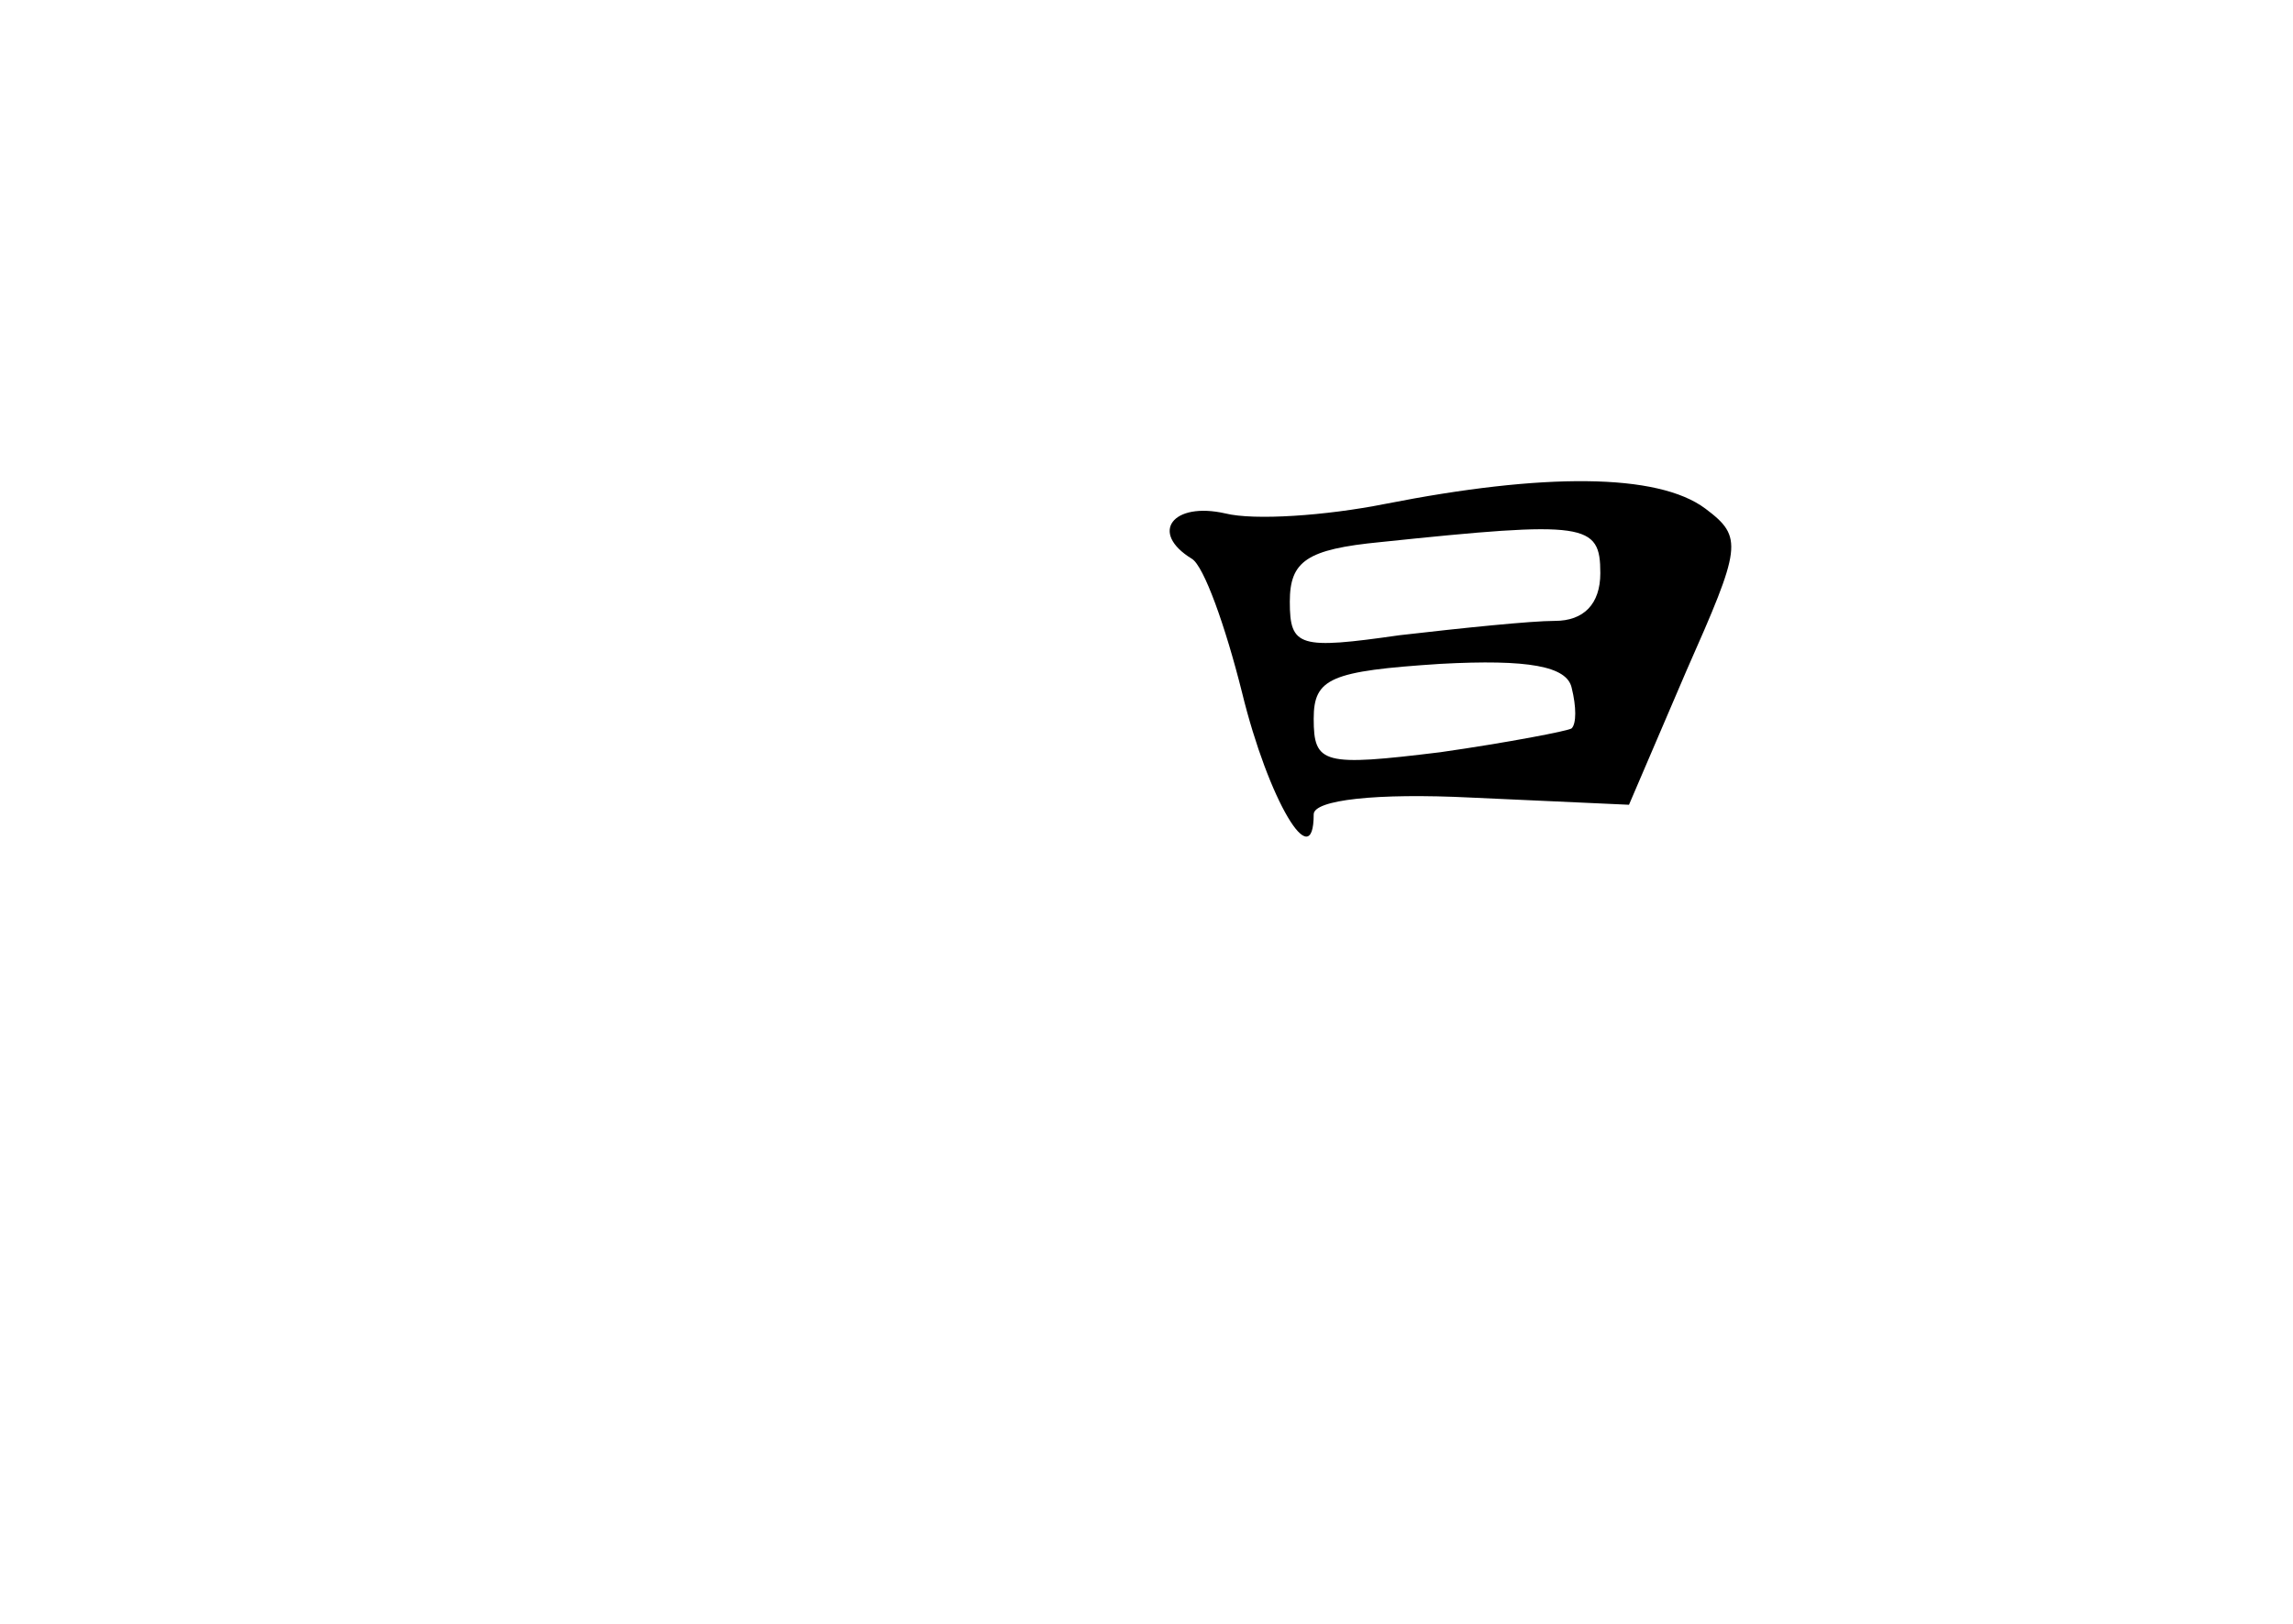 <?xml version="1.0" standalone="no"?>
<!DOCTYPE svg PUBLIC "-//W3C//DTD SVG 20010904//EN"
 "http://www.w3.org/TR/2001/REC-SVG-20010904/DTD/svg10.dtd">
<svg version="1.0" xmlns="http://www.w3.org/2000/svg"
 width="96pt" height="68pt" viewBox="0 0 96 68"
 preserveAspectRatio="xMidYMid meet">
<g transform="translate(0,68) scale(0.1,-0.1)"
fill="#000000" stroke="none">
<path d="M580 469 c-25 -5 -55 -7 -67 -4 -22 5 -32 -8 -14 -19 5 -3 14 -28 21
-56 11 -45 30 -77 30 -51 0 6 26 9 66 7 l66 -3 24 56 c23 52 24 56 8 68 -20
15 -68 15 -134 2z m90 -29 c0 -13 -7 -20 -19 -20 -10 0 -39 -3 -65 -6 -42 -6
-46 -5 -46 14 0 17 7 22 38 25 86 9 92 8 92 -13z m-12 -65 c-1 -1 -27 -6 -55
-10 -49 -6 -53 -5 -53 14 0 17 7 20 53 23 37 2 53 -1 55 -10 2 -8 2 -15 0 -17z"/>
</g>
</svg>
